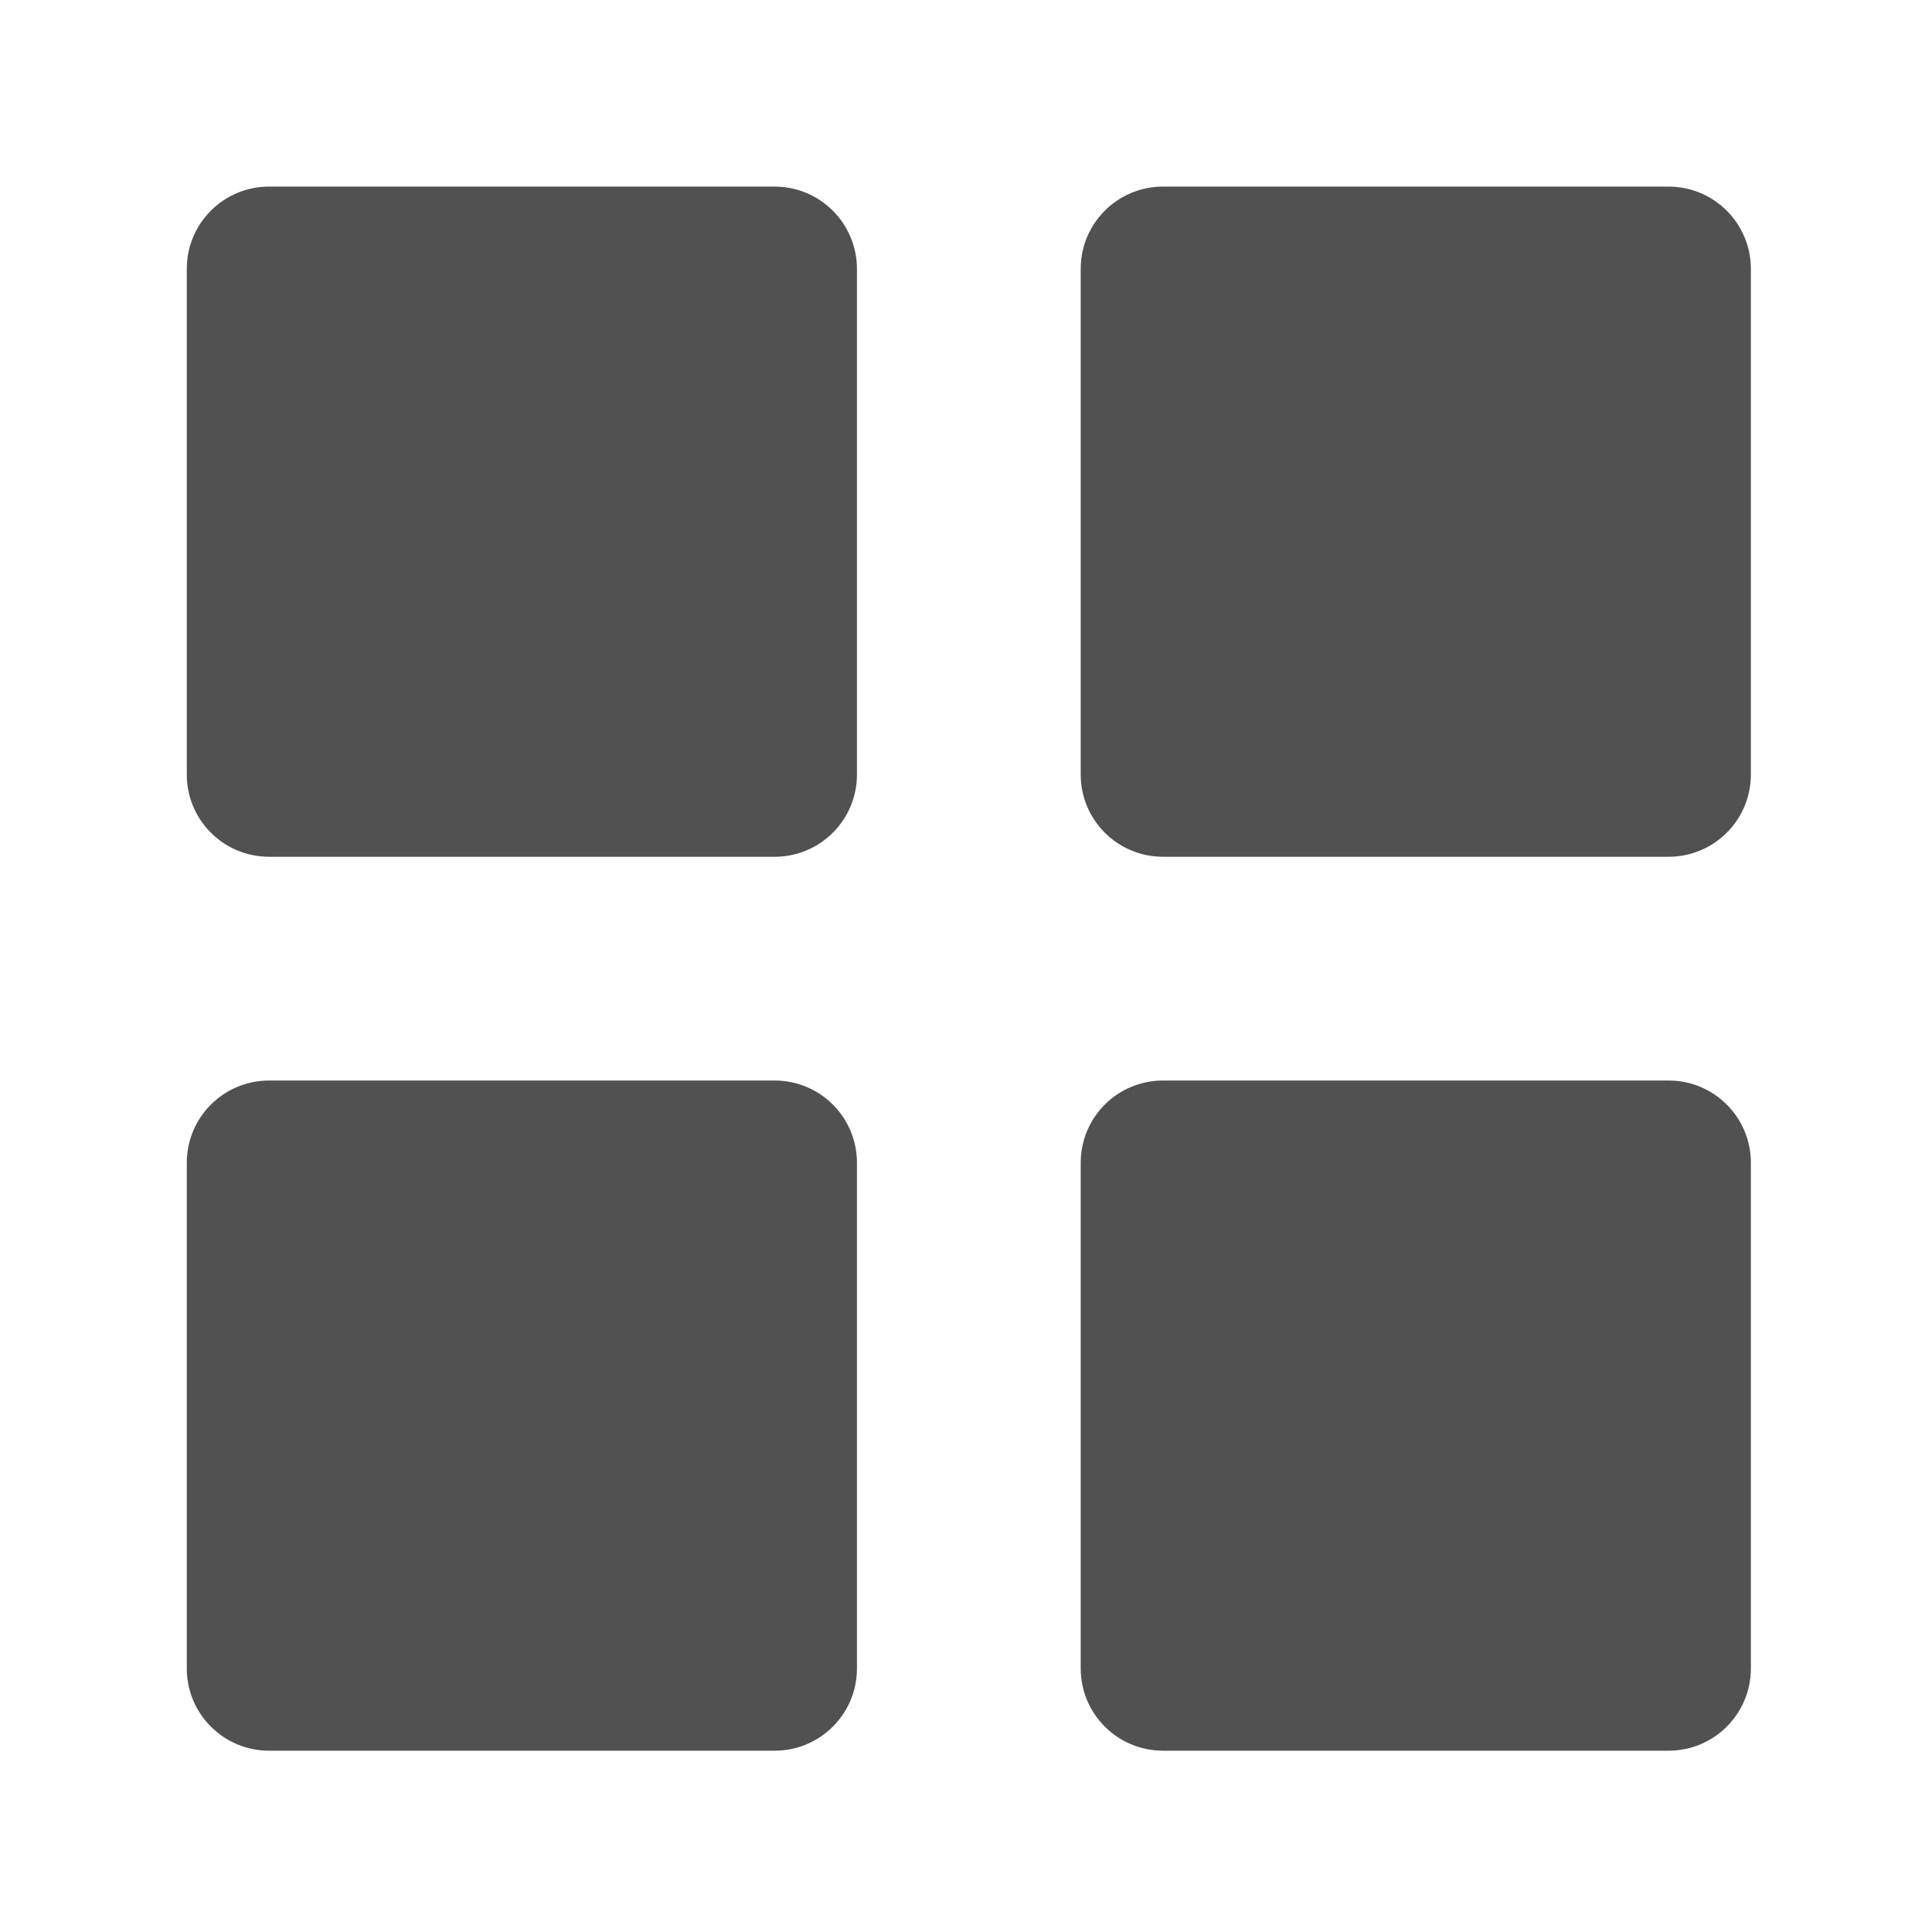 <?xml version="1.0" standalone="no"?><!DOCTYPE svg PUBLIC "-//W3C//DTD SVG 1.1//EN" "http://www.w3.org/Graphics/SVG/1.1/DTD/svg11.dtd"><svg t="1567060897039" class="icon" viewBox="0 0 1024 1024" version="1.1" xmlns="http://www.w3.org/2000/svg" p-id="4470" xmlns:xlink="http://www.w3.org/1999/xlink" width="200" height="200"><defs><style type="text/css"></style></defs><path d="M884.4 572.7h-268c-24.1 0-43.6 19.5-43.6 43.6v268c0 24.1 19.5 43.6 43.6 43.6h268c24.1 0 43.6-19.5 43.6-43.6v-268c0-24.1-19.5-43.6-43.6-43.6zM884.4 98.9h-268c-24.1 0-43.6 19.5-43.6 43.6v268c0 24.1 19.5 43.6 43.6 43.6h268c24.1 0 43.6-19.5 43.6-43.6v-268c0-24-19.5-43.6-43.6-43.6zM410.6 572.7h-268c-24.1 0-43.6 19.5-43.6 43.6v268c0 24.1 19.5 43.6 43.6 43.6h268c24.1 0 43.6-19.5 43.6-43.6v-268c0-24.1-19.5-43.6-43.6-43.6zM410.6 98.9h-268c-24.1 0-43.6 19.5-43.6 43.6v268c0 24.1 19.5 43.6 43.6 43.6h268c24.1 0 43.6-19.5 43.6-43.6v-268c0-24-19.5-43.6-43.6-43.6z" p-id="4471" fill="#515151"></path></svg>